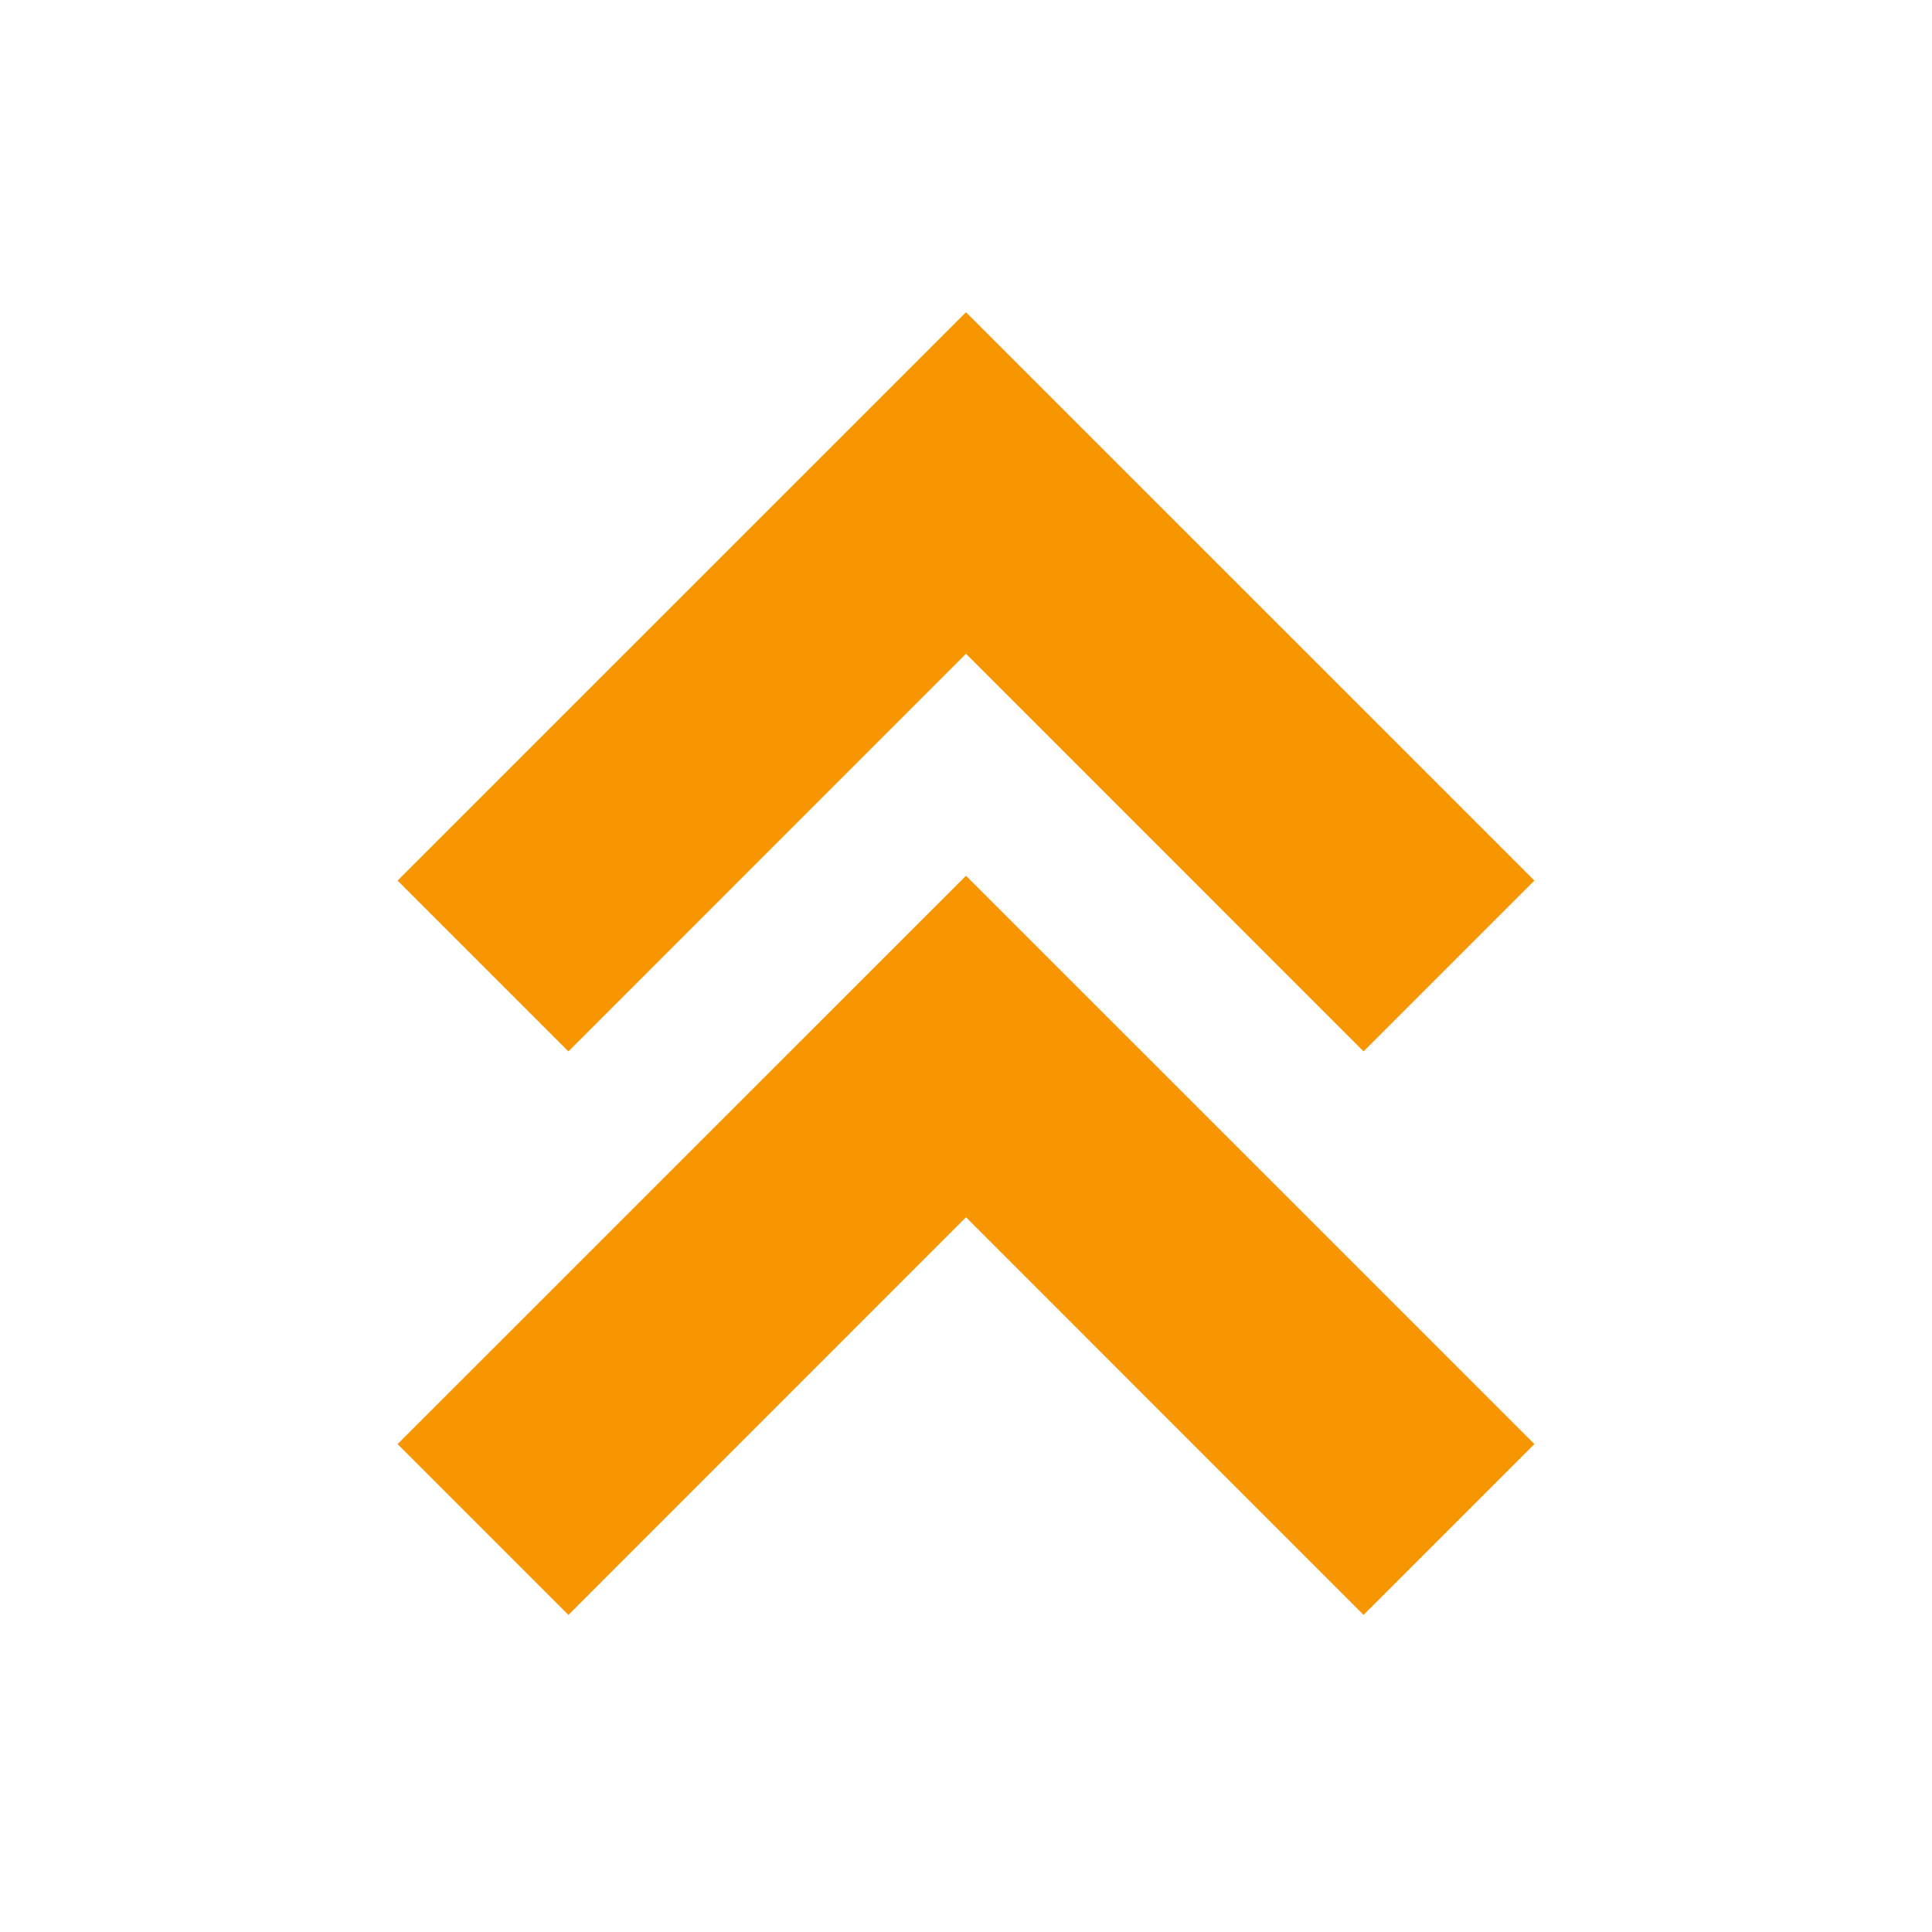 <svg xmlns="http://www.w3.org/2000/svg" width="180" height="180" viewBox="0 0 24 24" style="fill: rgba(247, 150, 0, 1);transform: ;msFilter:;"><path d="m12 3.879-7.061 7.06 2.122 2.122L12 8.121l4.939 4.94 2.122-2.122z"></path><path d="m4.939 17.939 2.122 2.122L12 15.121l4.939 4.94 2.122-2.122L12 10.879z"></path></svg>